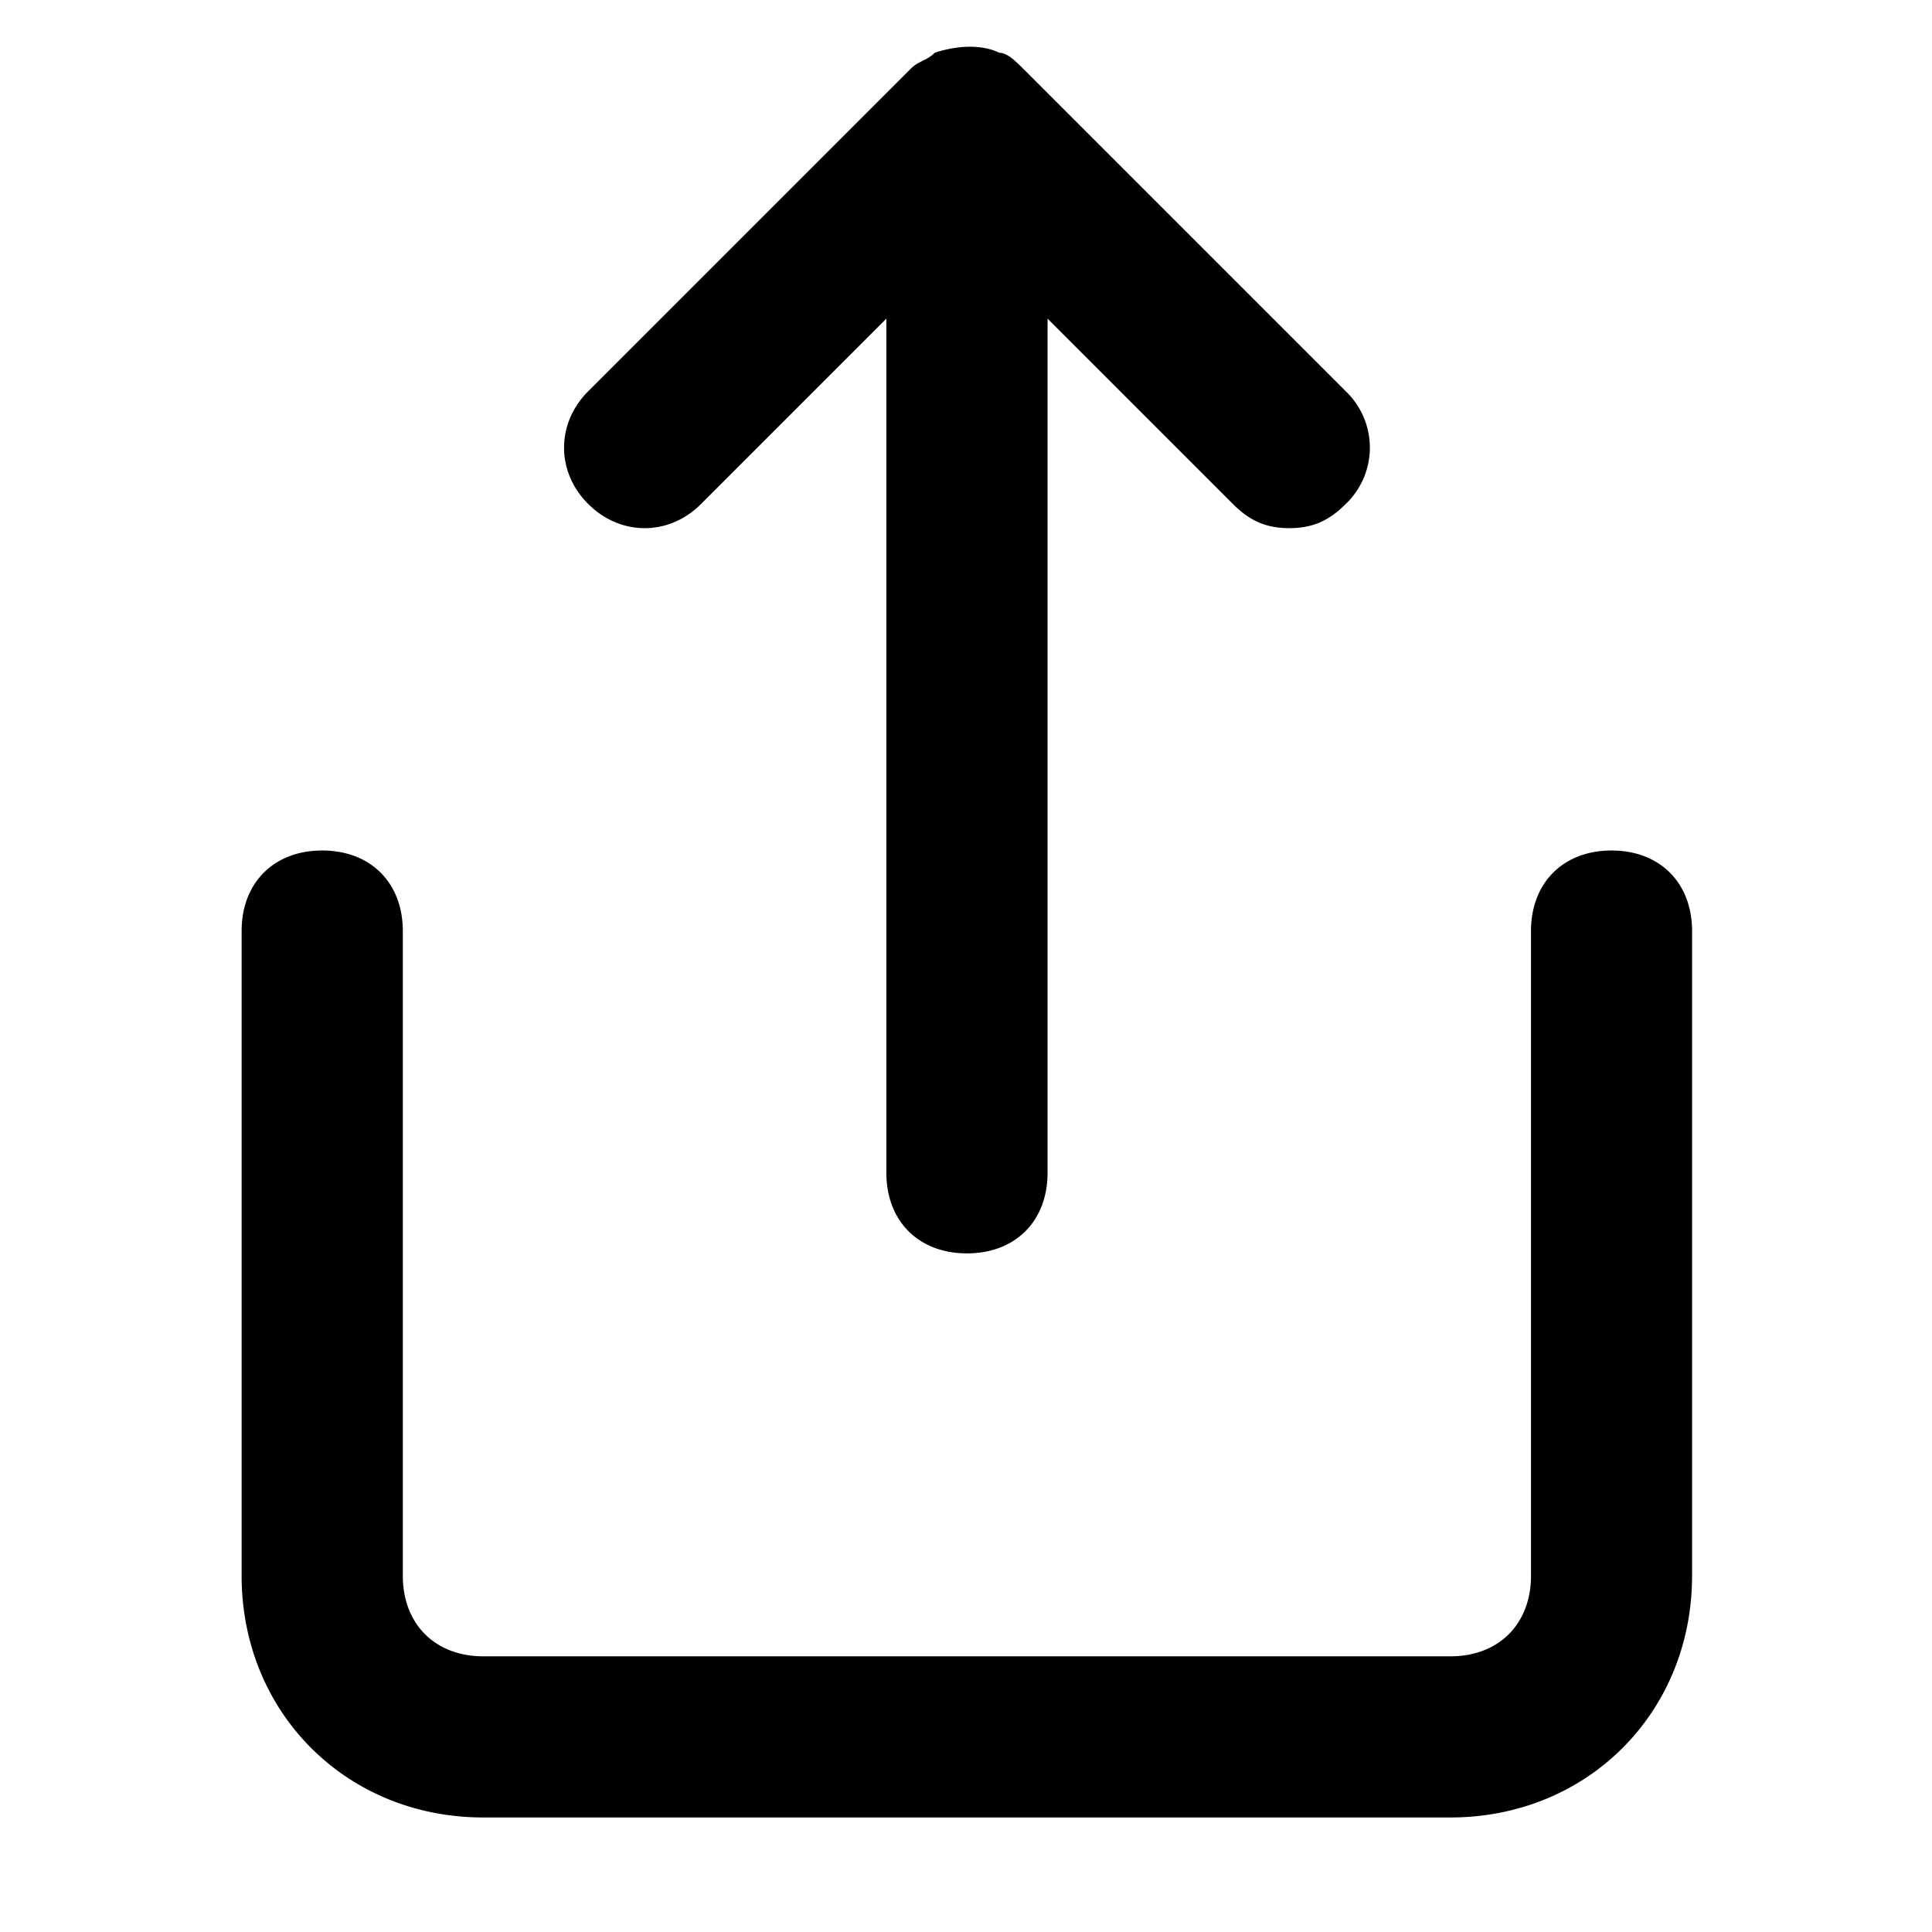 <svg xmlns="http://www.w3.org/2000/svg" width="32" height="32" viewBox="0 0 32 32"><title>share</title><path d="M26.693 14.087c-.801 0-1.335.534-1.335 1.335v10.677c0 .801-.534 1.335-1.335 1.335H8.007c-.801 0-1.335-.534-1.335-1.335V15.422c0-.801-.534-1.335-1.335-1.335s-1.335.534-1.335 1.335v10.677c0 2.269 1.735 4.004 4.004 4.004h16.016c2.269 0 4.004-1.735 4.004-4.004V15.422c0-.801-.534-1.335-1.335-1.335zM11.611 8.348l3.07-3.07v14.147c0 .801.534 1.335 1.335 1.335s1.335-.534 1.335-1.335V5.278l3.07 3.07c.267.267.534.4.934.4s.667-.133.934-.4a1.29 1.29 0 000-1.868L16.95 1.141c-.133-.133-.267-.267-.4-.267-.267-.133-.667-.133-1.068 0-.133.133-.267.133-.4.267L9.743 6.48c-.534.534-.534 1.335 0 1.868s1.335.534 1.868 0z"/></svg>
